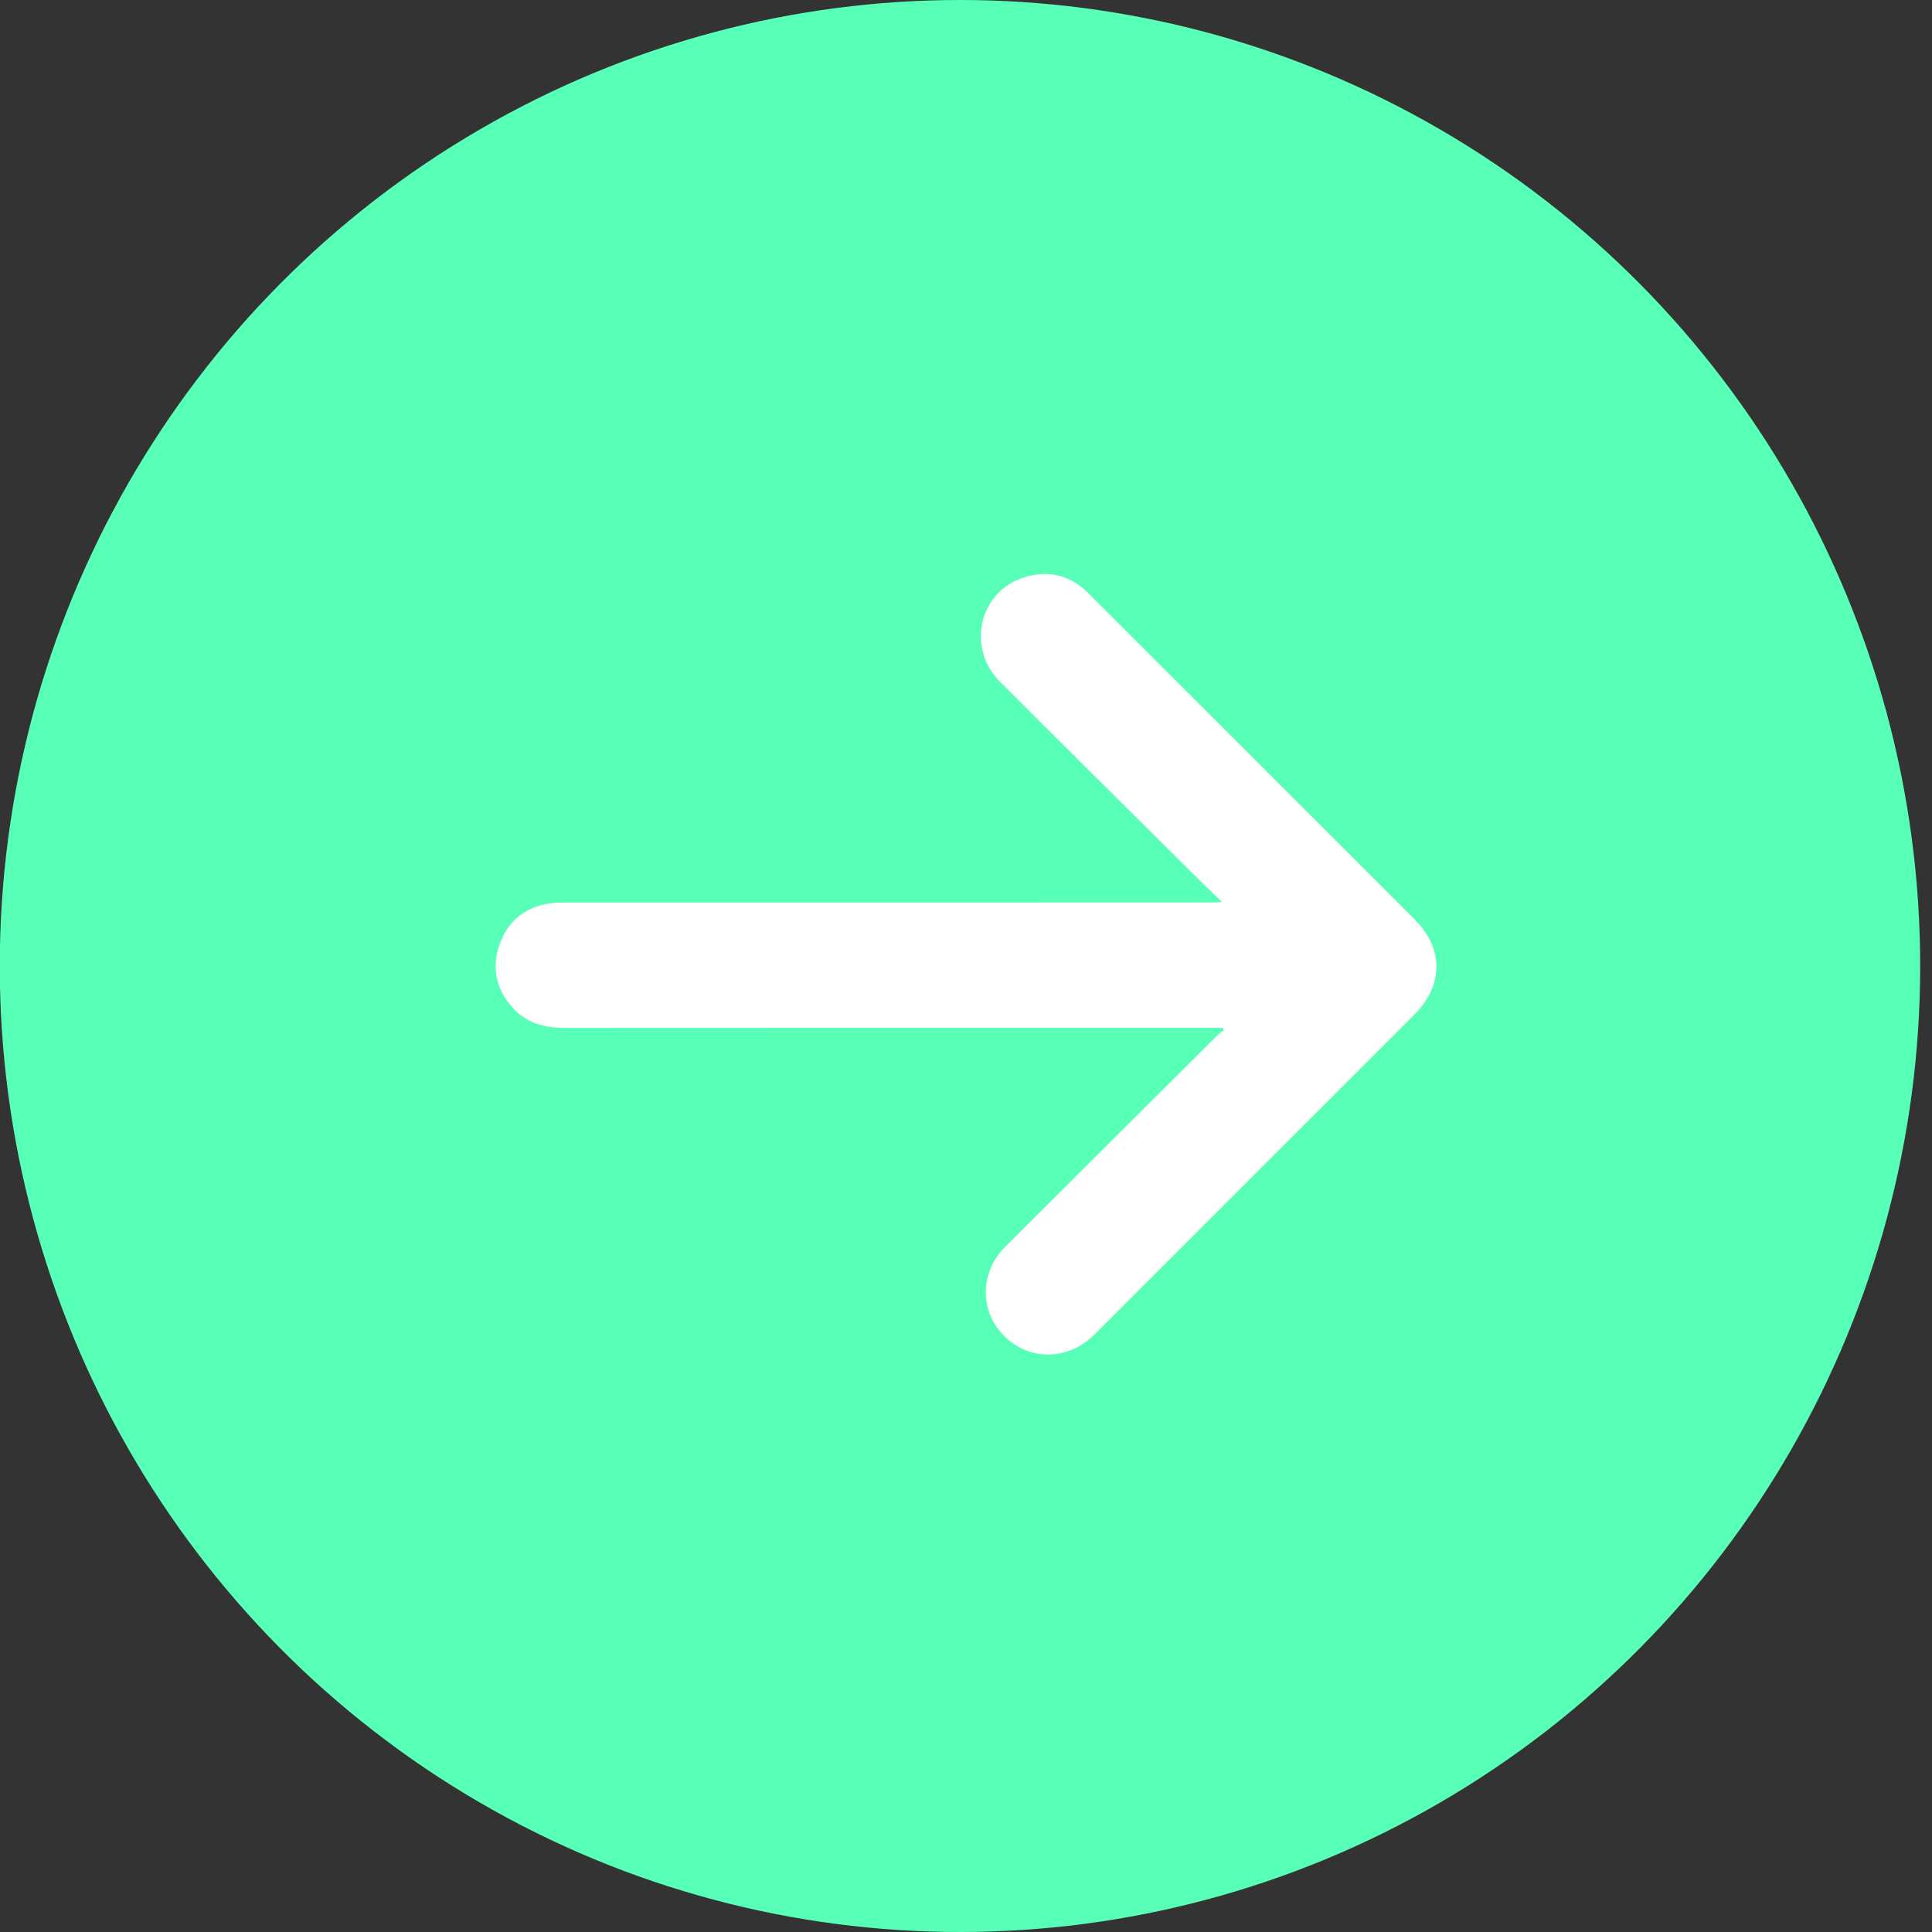 <?xml version="1.0" encoding="utf-8"?>
<!-- Generator: Adobe Illustrator 16.0.0, SVG Export Plug-In . SVG Version: 6.00 Build 0)  -->
<!DOCTYPE svg PUBLIC "-//W3C//DTD SVG 1.1//EN" "http://www.w3.org/Graphics/SVG/1.1/DTD/svg11.dtd">
<svg version="1.1" id="Layer_1" xmlns="http://www.w3.org/2000/svg" xmlns:xlink="http://www.w3.org/1999/xlink" x="0px" y="0px"
	 width="500px" height="500px" viewBox="0 0 500 500" enable-background="new 0 0 500 500" xml:space="preserve">
<rect x="0" y="0" width="500" height="500" fill="#333333" stroke="none"/>
<ellipse fill="#57FFB7" cx="248.44" cy="250" rx="248.5" ry="250"/>
<g>
	<path fill-rule="evenodd" clip-rule="evenodd" fill="#FFFFFF" d="M316.395,266c-1.216,0-2.432,0-3.647,0
		c-55.521,0-111.041-0.017-166.561,0.024c-5.295,0.004-10-1.269-13.603-5.314c-4.37-4.907-5.436-10.61-3.135-16.713
		c2.282-6.051,6.86-9.463,13.301-10.253c1.443-0.177,2.915-0.174,4.373-0.174c55.374-0.006,110.749-0.002,166.123-0.004
		c0.772,0,1.545-0.065,2.985-0.13c-3.454-3.378-6.484-6.301-9.471-9.269c-16.008-15.912-32.035-31.804-47.992-47.768
		c-8.665-8.668-5.434-23.145,6.023-26.891c6.358-2.079,12.126-0.746,16.921,4.045c21.55,21.529,43.082,43.076,64.622,64.616
		c6.611,6.612,13.219,13.227,19.841,19.829c7.401,7.379,7.424,16.997,0.003,24.422c-27.682,27.692-55.371,55.377-83.063,83.059
		c-6.636,6.633-16.677,6.767-23.163,0.337c-6.457-6.4-6.449-16.499,0.207-23.16c18.279-18.29,36.628-36.511,54.956-54.751
		c0.464-0.462,1.024-0.827,1.54-1.237C316.566,266.444,316.48,266.222,316.395,266z"/>
</g>
</svg>
